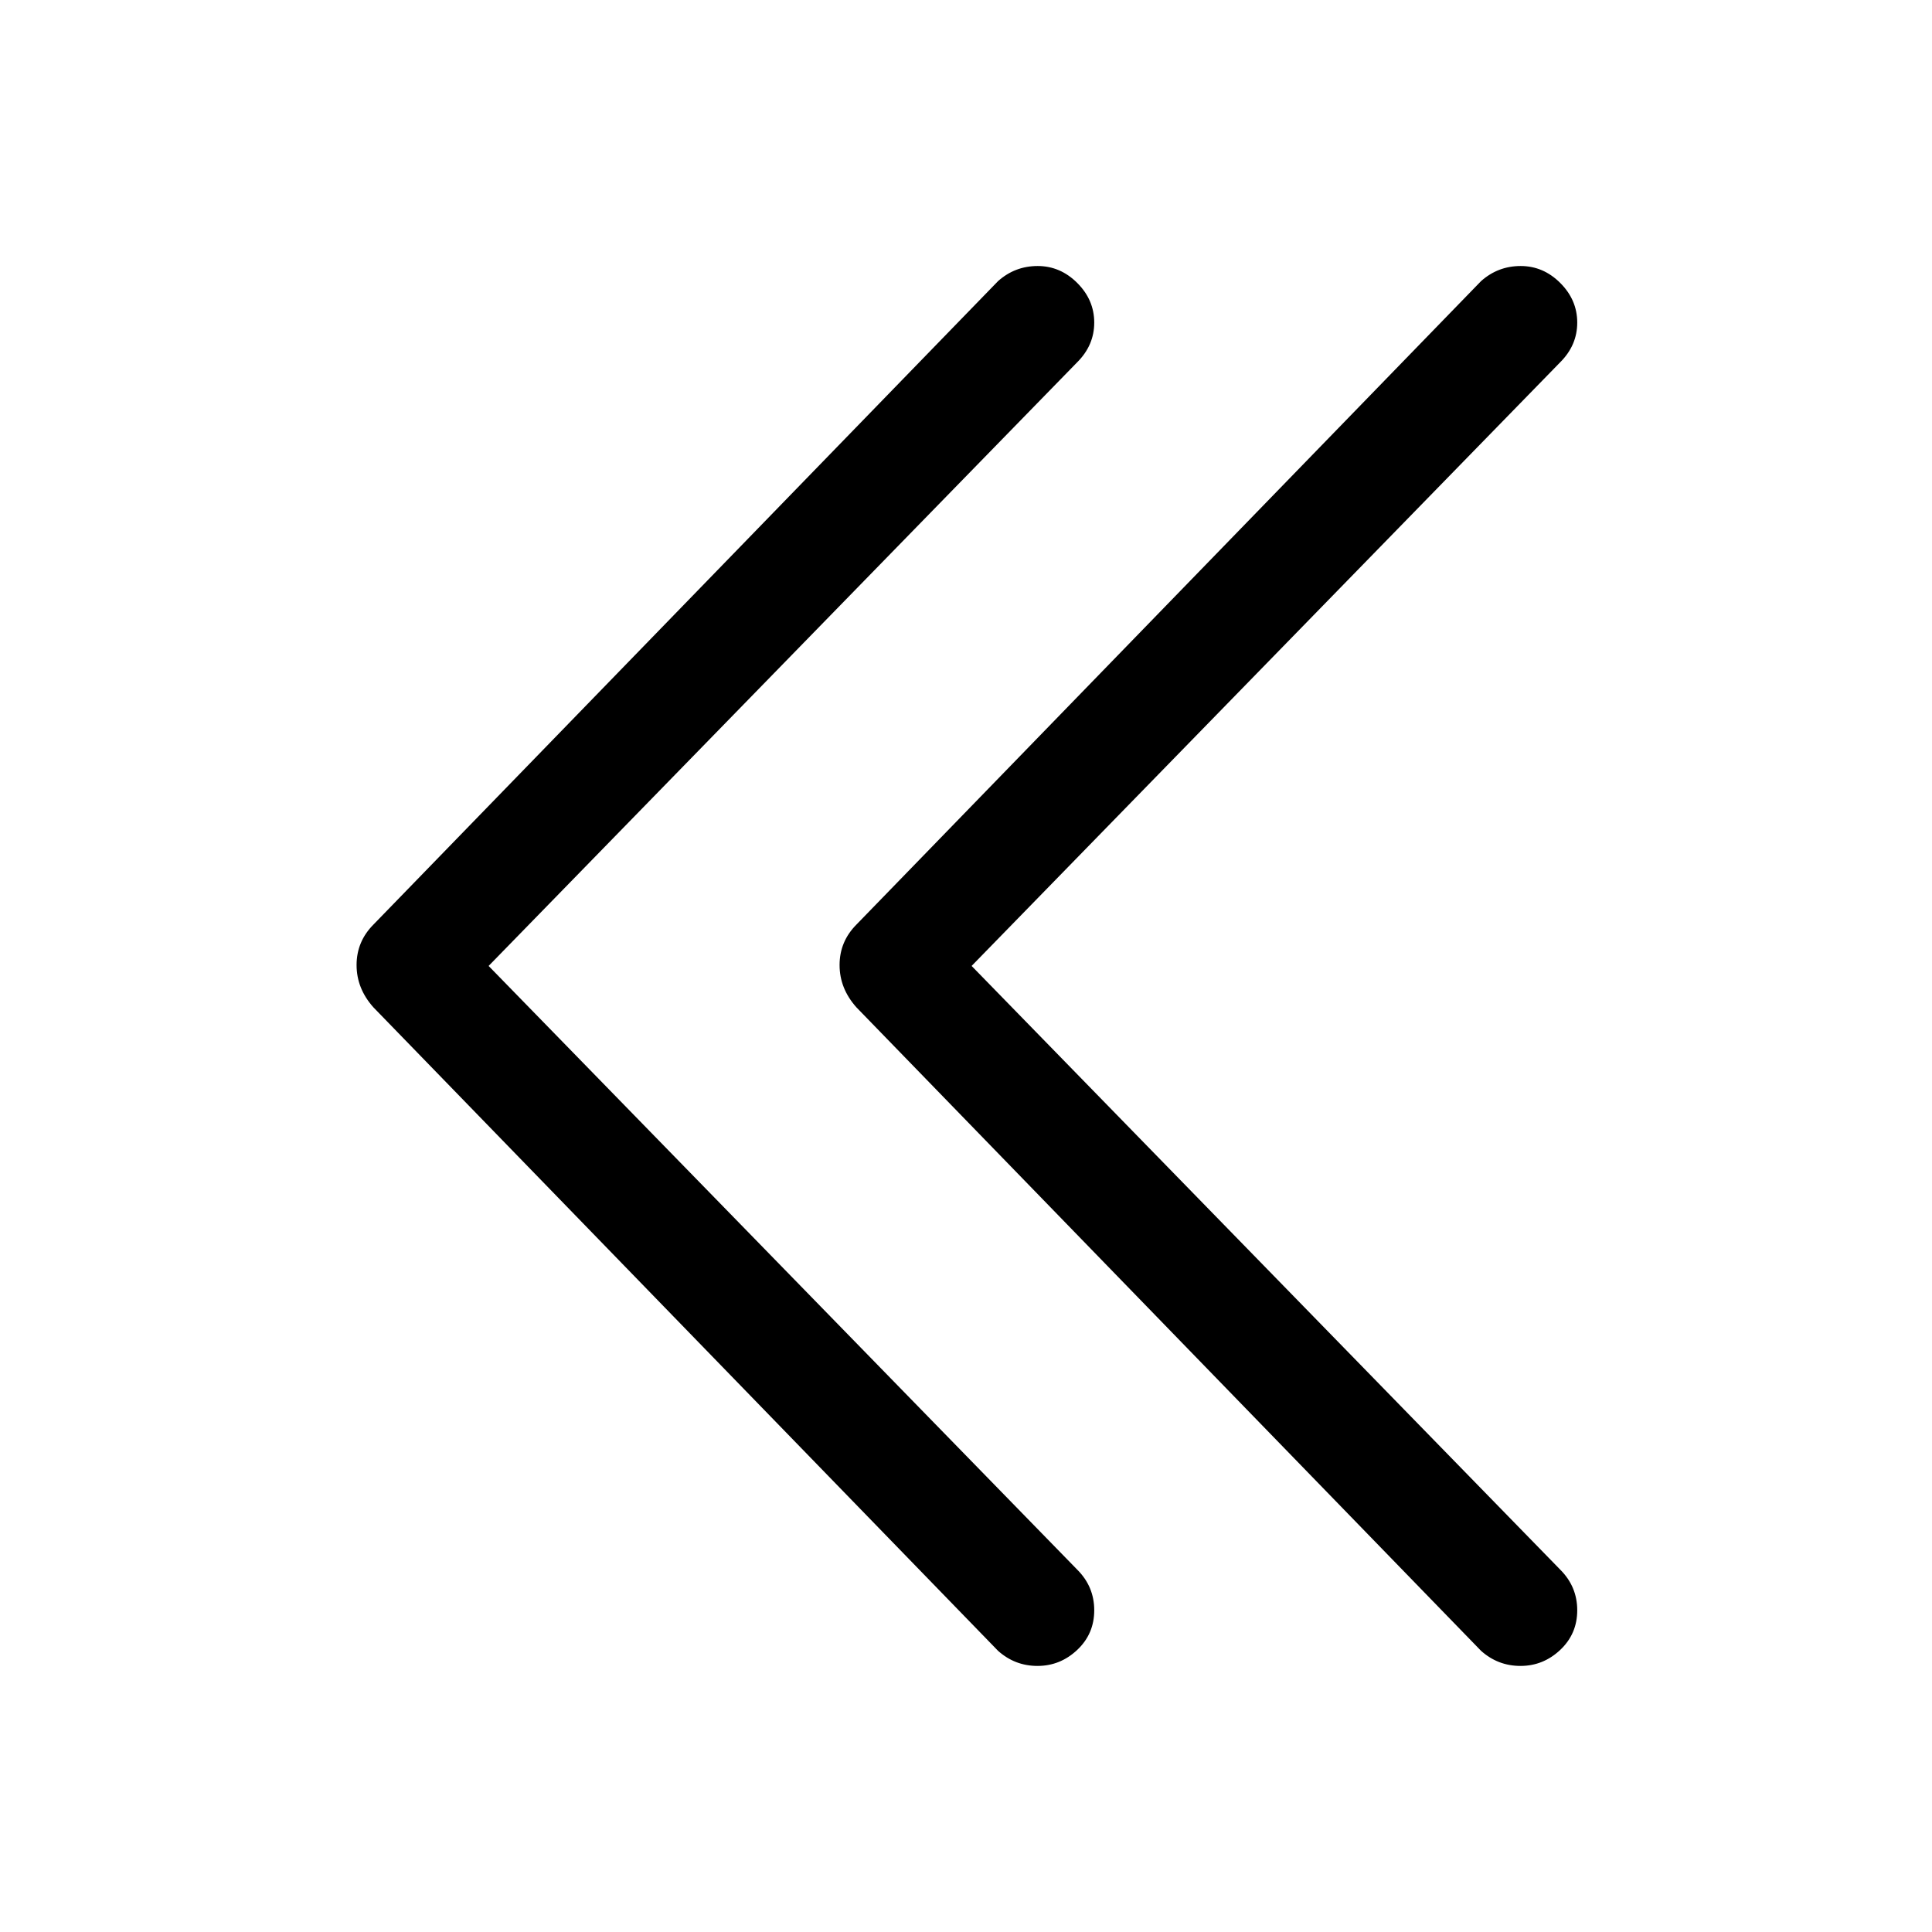 <!-- Generated by IcoMoon.io -->
<svg version="1.1" xmlns="http://www.w3.org/2000/svg" width="32" height="32" viewBox="0 0 32 32">
<title>d-arrow-left</title>
<path d="M16.531 4.656q0.281-0.25 0.656-0.25t0.656 0.281 0.281 0.656-0.281 0.656l-9.75 10 9.75 10q0.281 0.281 0.281 0.672t-0.281 0.656-0.656 0.266-0.656-0.25l-10.344-10.656q-0.281-0.313-0.281-0.703t0.281-0.672zM24.531 4.656q0.281-0.25 0.656-0.25t0.656 0.281 0.281 0.656-0.281 0.656l-9.75 10 9.75 10q0.281 0.281 0.281 0.672t-0.281 0.656-0.656 0.266-0.656-0.25l-10.344-10.656q-0.281-0.313-0.281-0.703t0.281-0.672z"></path>
</svg>
